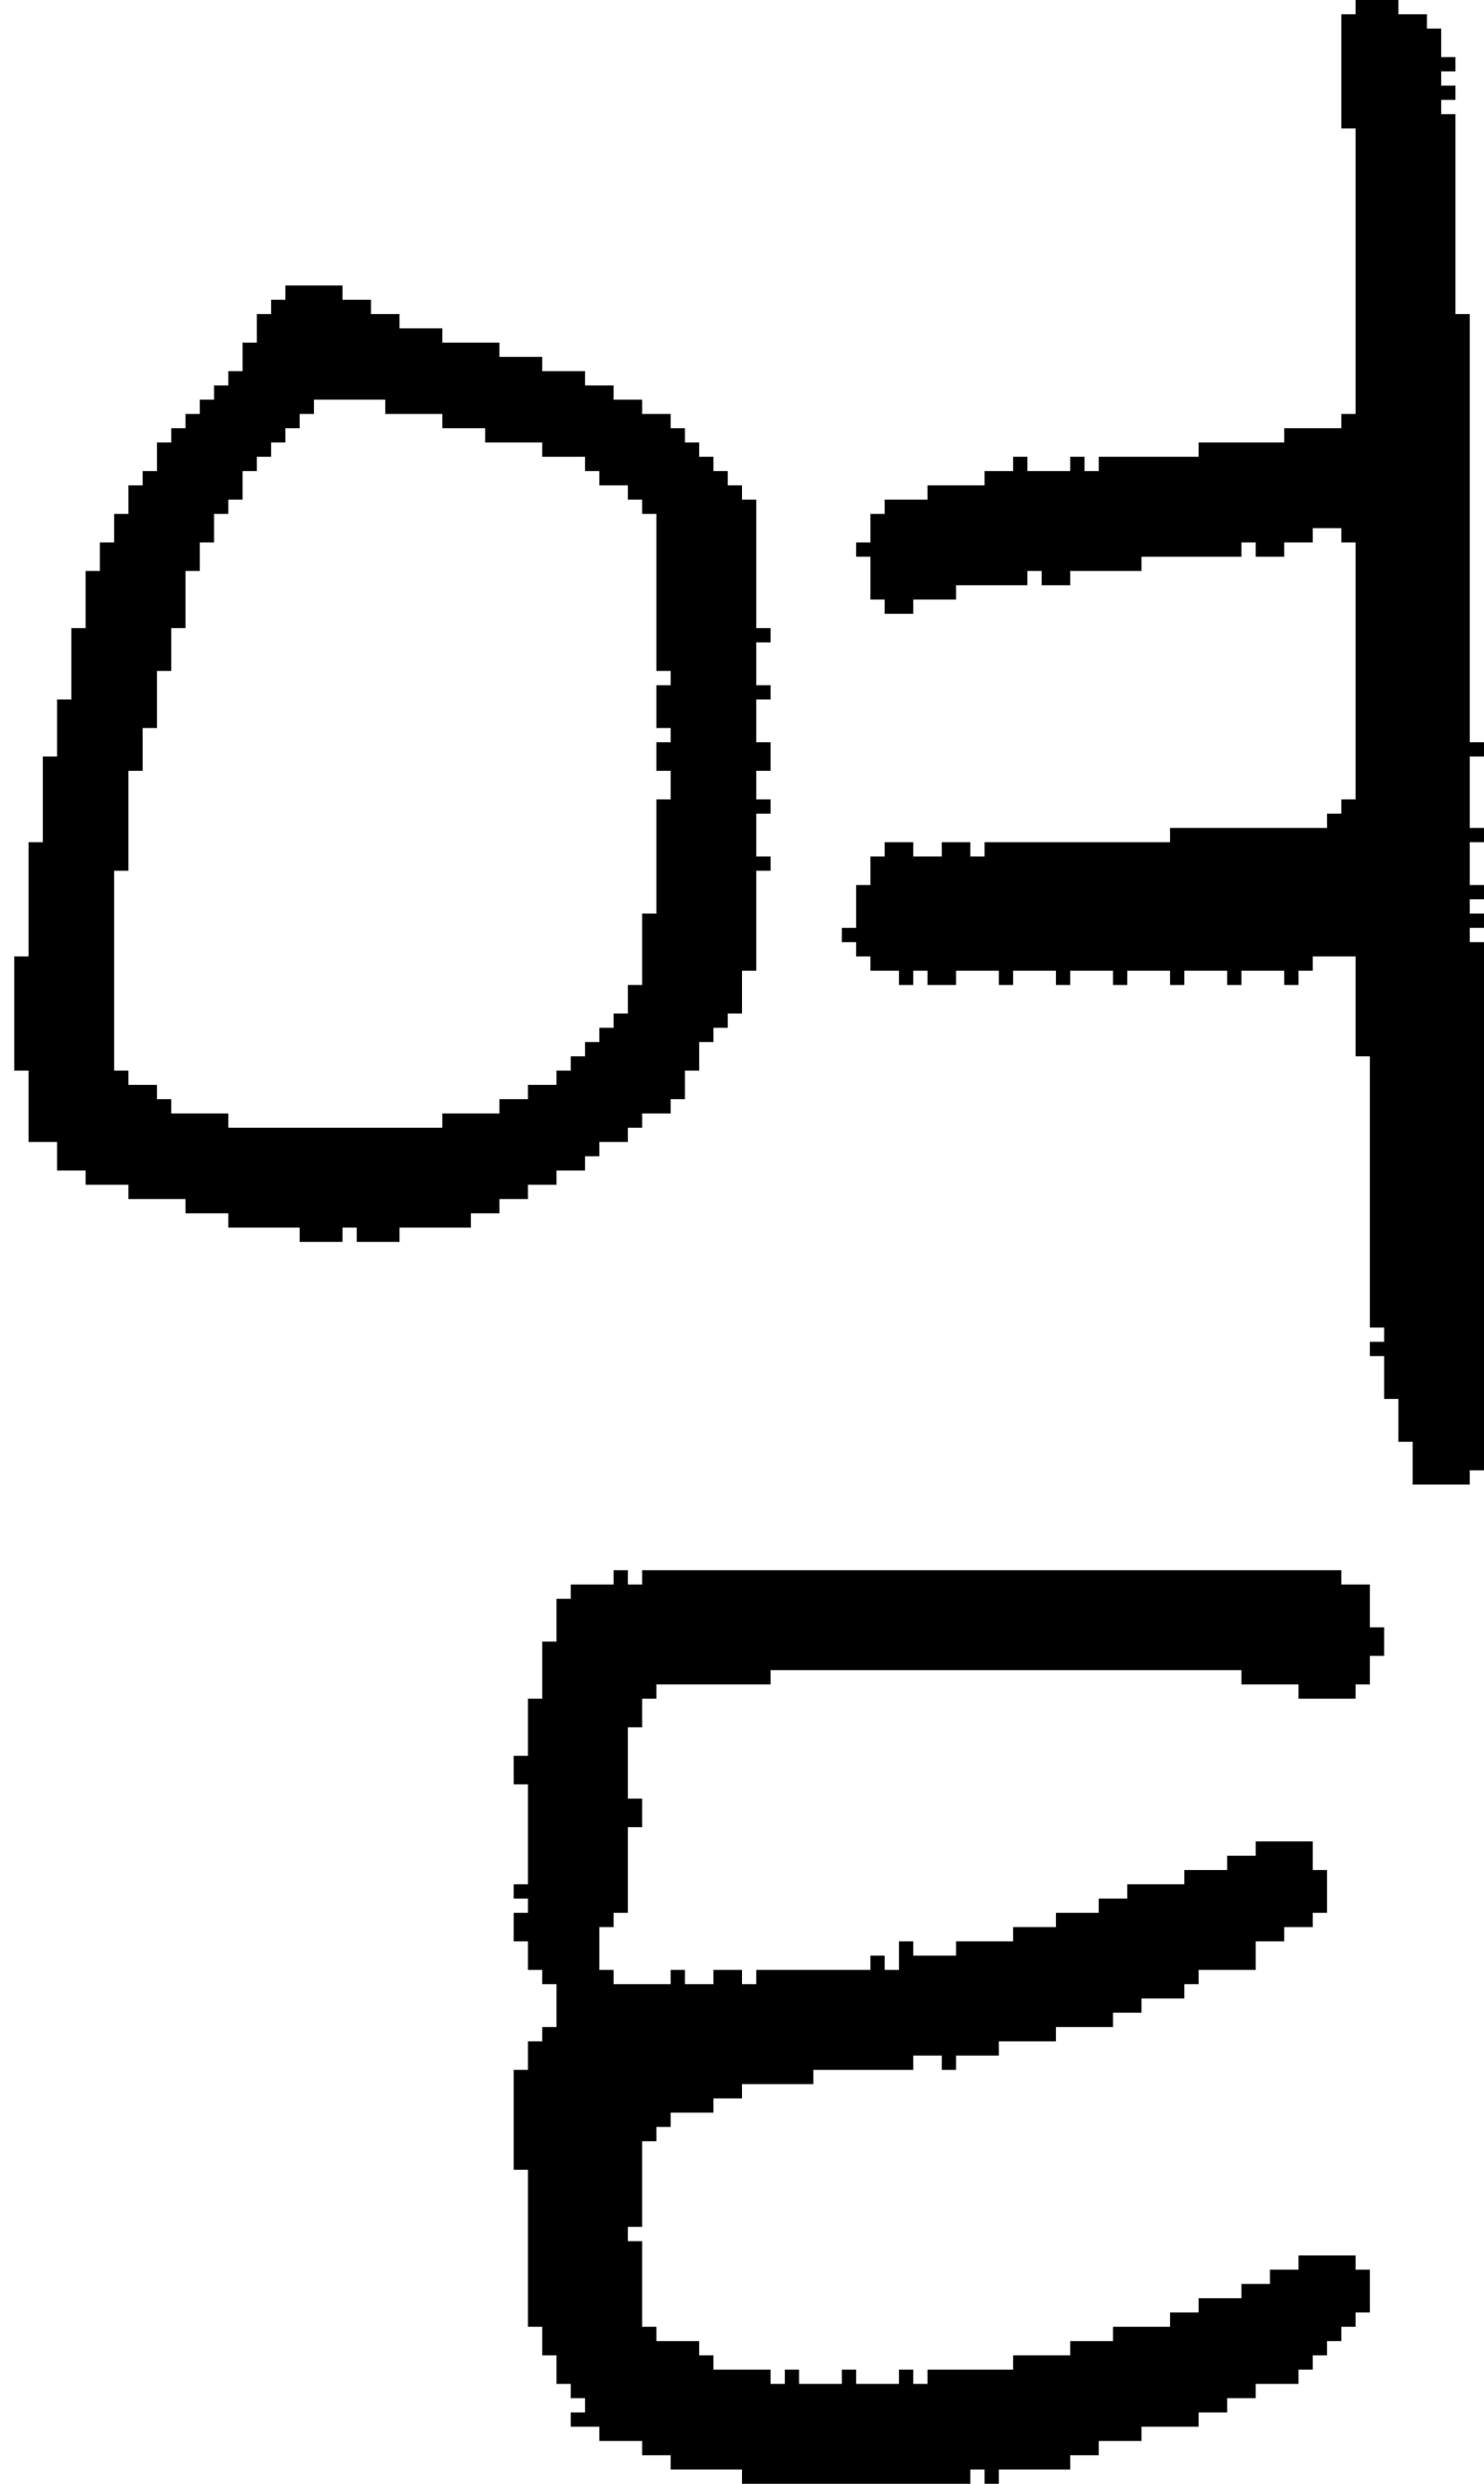 <?xml version="1.0" encoding="UTF-8" standalone="no"?>
<!DOCTYPE svg PUBLIC "-//W3C//DTD SVG 1.1//EN" 
  "http://www.w3.org/Graphics/SVG/1.1/DTD/svg11.dtd">
<svg width="104" height="174"
     xmlns="http://www.w3.org/2000/svg" version="1.1">
 <path d="  M 4,80  L 4,82  L 6,82  L 6,83  L 9,83  L 9,84  L 13,84  L 13,85  L 16,85  L 16,86  L 21,86  L 21,87  L 24,87  L 24,86  L 25,86  L 25,87  L 28,87  L 28,86  L 33,86  L 33,85  L 35,85  L 35,84  L 37,84  L 37,83  L 39,83  L 39,82  L 41,82  L 41,81  L 42,81  L 42,80  L 44,80  L 44,79  L 45,79  L 45,78  L 47,78  L 47,77  L 48,77  L 48,75  L 49,75  L 49,73  L 50,73  L 50,72  L 51,72  L 51,71  L 52,71  L 52,68  L 53,68  L 53,61  L 54,61  L 54,60  L 53,60  L 53,57  L 54,57  L 54,56  L 53,56  L 53,54  L 54,54  L 54,52  L 53,52  L 53,49  L 54,49  L 54,48  L 53,48  L 53,45  L 54,45  L 54,44  L 53,44  L 53,35  L 52,35  L 52,34  L 51,34  L 51,33  L 50,33  L 50,32  L 49,32  L 49,31  L 48,31  L 48,30  L 47,30  L 47,29  L 45,29  L 45,28  L 43,28  L 43,27  L 41,27  L 41,26  L 38,26  L 38,25  L 35,25  L 35,24  L 31,24  L 31,23  L 28,23  L 28,22  L 26,22  L 26,21  L 24,21  L 24,20  L 20,20  L 20,21  L 19,21  L 19,22  L 18,22  L 18,24  L 17,24  L 17,26  L 16,26  L 16,27  L 15,27  L 15,28  L 14,28  L 14,29  L 13,29  L 13,30  L 12,30  L 12,31  L 11,31  L 11,33  L 10,33  L 10,34  L 9,34  L 9,36  L 8,36  L 8,38  L 7,38  L 7,40  L 6,40  L 6,44  L 5,44  L 5,49  L 4,49  L 4,53  L 3,53  L 3,59  L 2,59  L 2,67  L 1,67  L 1,75  L 2,75  L 2,80  Z  M 38,31  L 38,32  L 41,32  L 41,33  L 42,33  L 42,34  L 44,34  L 44,35  L 45,35  L 45,36  L 46,36  L 46,47  L 47,47  L 47,48  L 46,48  L 46,51  L 47,51  L 47,52  L 46,52  L 46,54  L 47,54  L 47,56  L 46,56  L 46,64  L 45,64  L 45,69  L 44,69  L 44,71  L 43,71  L 43,72  L 42,72  L 42,73  L 41,73  L 41,74  L 40,74  L 40,75  L 39,75  L 39,76  L 37,76  L 37,77  L 35,77  L 35,78  L 31,78  L 31,79  L 16,79  L 16,78  L 12,78  L 12,77  L 11,77  L 11,76  L 9,76  L 9,75  L 8,75  L 8,61  L 9,61  L 9,54  L 10,54  L 10,51  L 11,51  L 11,47  L 12,47  L 12,44  L 13,44  L 13,40  L 14,40  L 14,38  L 15,38  L 15,36  L 16,36  L 16,35  L 17,35  L 17,33  L 18,33  L 18,32  L 19,32  L 19,31  L 20,31  L 20,30  L 21,30  L 21,29  L 22,29  L 22,28  L 27,28  L 27,29  L 31,29  L 31,30  L 34,30  L 34,31  Z  " style="fill:rgb(0, 0, 0); fill-opacity:1.000; stroke:none;" />
 <path d="  M 45,110  L 45,111  L 44,111  L 44,110  L 43,110  L 43,111  L 40,111  L 40,112  L 39,112  L 39,115  L 38,115  L 38,119  L 37,119  L 37,123  L 36,123  L 36,125  L 37,125  L 37,132  L 36,132  L 36,133  L 37,133  L 37,134  L 36,134  L 36,136  L 37,136  L 37,138  L 38,138  L 38,139  L 39,139  L 39,142  L 38,142  L 38,143  L 37,143  L 37,145  L 36,145  L 36,152  L 37,152  L 37,163  L 38,163  L 38,165  L 39,165  L 39,167  L 40,167  L 40,168  L 41,168  L 41,169  L 40,169  L 40,170  L 42,170  L 42,171  L 45,171  L 45,172  L 47,172  L 47,173  L 52,173  L 52,174  L 68,174  L 68,173  L 69,173  L 69,174  L 70,174  L 70,173  L 75,173  L 75,172  L 77,172  L 77,171  L 80,171  L 80,170  L 84,170  L 84,169  L 86,169  L 86,168  L 88,168  L 88,167  L 91,167  L 91,166  L 92,166  L 92,165  L 93,165  L 93,164  L 94,164  L 94,163  L 95,163  L 95,162  L 96,162  L 96,159  L 95,159  L 95,158  L 91,158  L 91,159  L 89,159  L 89,160  L 87,160  L 87,161  L 84,161  L 84,162  L 82,162  L 82,163  L 78,163  L 78,164  L 75,164  L 75,165  L 71,165  L 71,166  L 65,166  L 65,167  L 64,167  L 64,166  L 63,166  L 63,167  L 60,167  L 60,166  L 59,166  L 59,167  L 56,167  L 56,166  L 55,166  L 55,167  L 54,167  L 54,166  L 50,166  L 50,165  L 49,165  L 49,164  L 46,164  L 46,163  L 45,163  L 45,157  L 44,157  L 44,156  L 45,156  L 45,150  L 46,150  L 46,149  L 47,149  L 47,148  L 50,148  L 50,147  L 52,147  L 52,146  L 57,146  L 57,145  L 64,145  L 64,144  L 66,144  L 66,145  L 67,145  L 67,144  L 70,144  L 70,143  L 74,143  L 74,142  L 78,142  L 78,141  L 80,141  L 80,140  L 83,140  L 83,139  L 84,139  L 84,138  L 88,138  L 88,136  L 90,136  L 90,135  L 92,135  L 92,134  L 93,134  L 93,131  L 92,131  L 92,129  L 88,129  L 88,130  L 86,130  L 86,131  L 83,131  L 83,132  L 79,132  L 79,133  L 77,133  L 77,134  L 74,134  L 74,135  L 71,135  L 71,136  L 67,136  L 67,137  L 64,137  L 64,136  L 63,136  L 63,138  L 62,138  L 62,137  L 61,137  L 61,138  L 53,138  L 53,139  L 52,139  L 52,138  L 50,138  L 50,139  L 48,139  L 48,138  L 47,138  L 47,139  L 43,139  L 43,138  L 42,138  L 42,135  L 43,135  L 43,134  L 44,134  L 44,128  L 45,128  L 45,126  L 44,126  L 44,121  L 45,121  L 45,119  L 46,119  L 46,118  L 54,118  L 54,117  L 87,117  L 87,118  L 91,118  L 91,119  L 95,119  L 95,118  L 96,118  L 96,116  L 97,116  L 97,114  L 96,114  L 96,111  L 94,111  L 94,110  Z  " style="fill:rgb(0, 0, 0); fill-opacity:1.000; stroke:none;" />
 <path d="  M 101,5  L 102,5  L 102,4  L 101,4  L 101,2  L 100,2  L 100,1  L 98,1  L 98,0  L 95,0  L 95,1  L 94,1  L 94,9  L 95,9  L 95,29  L 94,29  L 94,30  L 90,30  L 90,31  L 84,31  L 84,32  L 77,32  L 77,33  L 76,33  L 76,32  L 75,32  L 75,33  L 72,33  L 72,32  L 71,32  L 71,33  L 69,33  L 69,34  L 65,34  L 65,35  L 62,35  L 62,36  L 61,36  L 61,38  L 60,38  L 60,39  L 61,39  L 61,42  L 62,42  L 62,43  L 64,43  L 64,42  L 67,42  L 67,41  L 72,41  L 72,40  L 73,40  L 73,41  L 75,41  L 75,40  L 80,40  L 80,39  L 87,39  L 87,38  L 88,38  L 88,39  L 90,39  L 90,38  L 92,38  L 92,37  L 94,37  L 94,38  L 95,38  L 95,56  L 94,56  L 94,57  L 93,57  L 93,58  L 82,58  L 82,59  L 69,59  L 69,60  L 68,60  L 68,59  L 66,59  L 66,60  L 64,60  L 64,59  L 62,59  L 62,60  L 61,60  L 61,62  L 60,62  L 60,65  L 59,65  L 59,66  L 60,66  L 60,67  L 61,67  L 61,68  L 63,68  L 63,69  L 64,69  L 64,68  L 65,68  L 65,69  L 67,69  L 67,68  L 70,68  L 70,69  L 71,69  L 71,68  L 74,68  L 74,69  L 75,69  L 75,68  L 78,68  L 78,69  L 79,69  L 79,68  L 82,68  L 82,69  L 83,69  L 83,68  L 86,68  L 86,69  L 87,69  L 87,68  L 90,68  L 90,69  L 91,69  L 91,68  L 92,68  L 92,67  L 95,67  L 95,74  L 96,74  L 96,93  L 97,93  L 97,94  L 96,94  L 96,95  L 97,95  L 97,98  L 98,98  L 98,101  L 99,101  L 99,104  L 103,104  L 103,103  L 104,103  L 104,66  L 103,66  L 103,65  L 104,65  L 104,64  L 103,64  L 103,63  L 104,63  L 104,62  L 103,62  L 103,59  L 104,59  L 104,58  L 103,58  L 103,53  L 104,53  L 104,52  L 103,52  L 103,22  L 102,22  L 102,8  L 101,8  L 101,7  L 102,7  L 102,6  L 101,6  Z  " style="fill:rgb(0, 0, 0); fill-opacity:1.000; stroke:none;" />
</svg>

